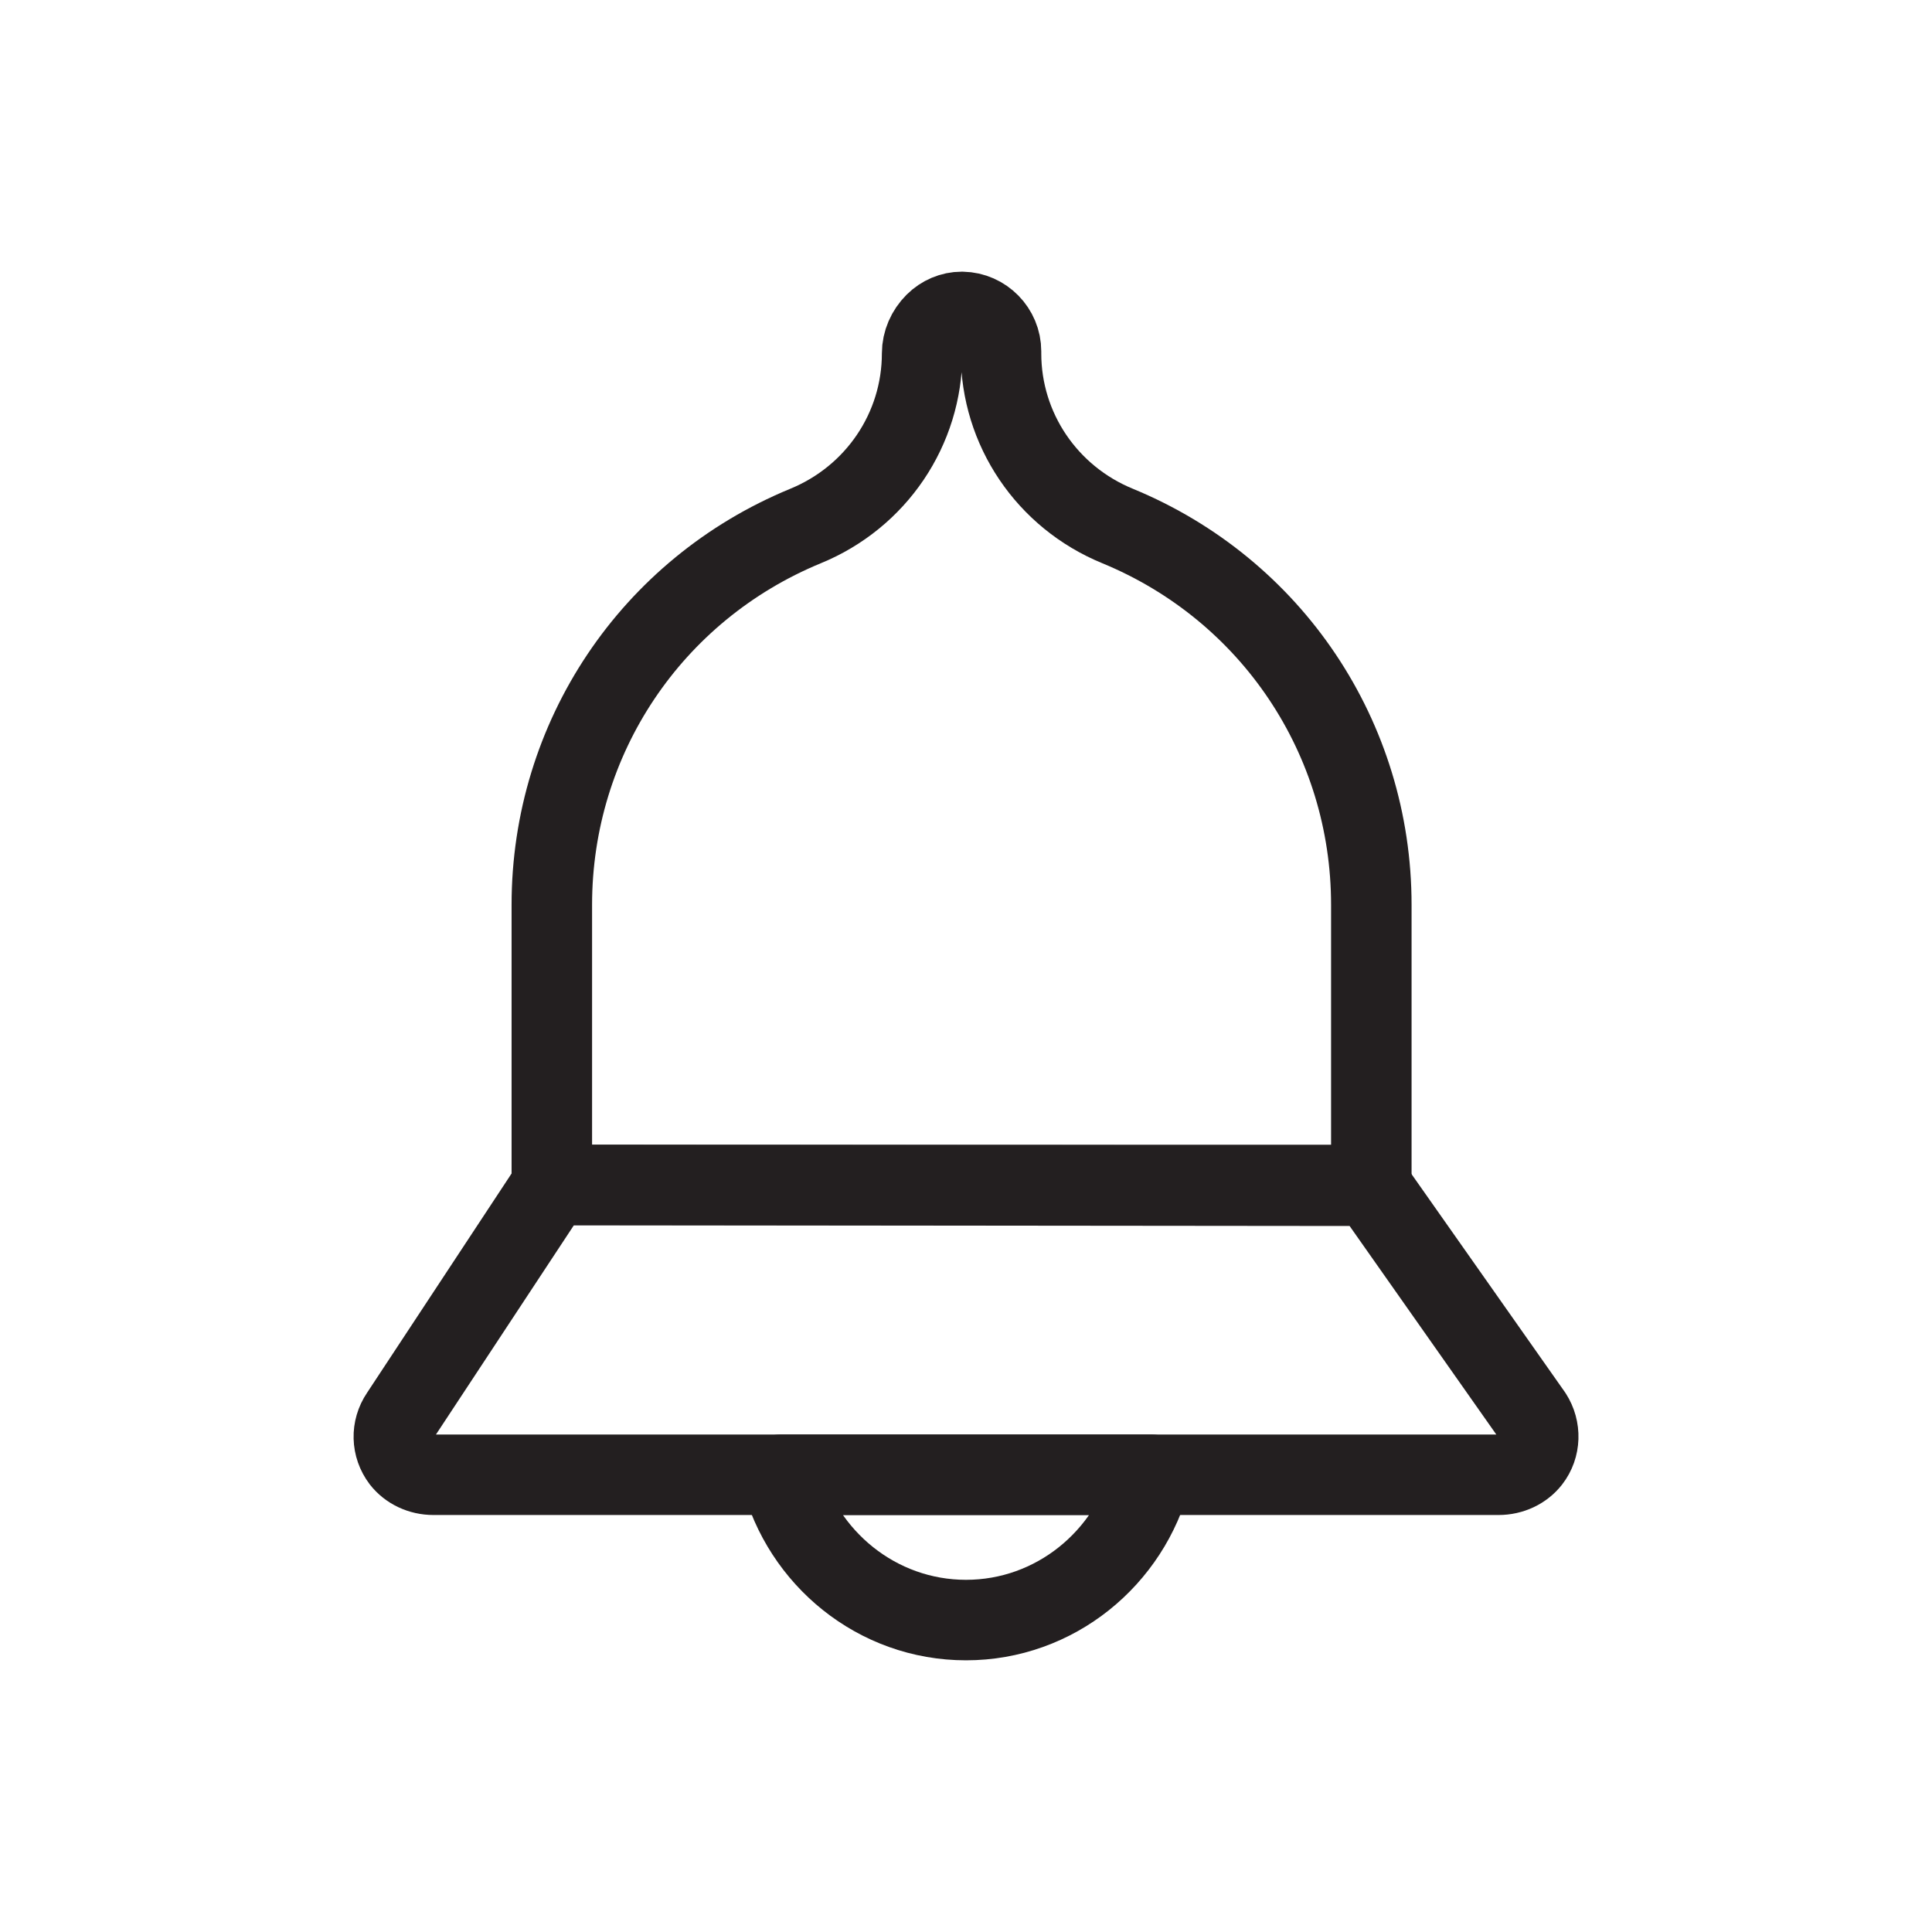 <?xml version="1.0" encoding="utf-8"?>
<!-- Generator: Adobe Illustrator 25.2.3, SVG Export Plug-In . SVG Version: 6.00 Build 0)  -->
<svg version="1.1" xmlns="http://www.w3.org/2000/svg" xmlns:xlink="http://www.w3.org/1999/xlink" x="0px" y="0px"
	 viewBox="0 0 48 48" style="enable-background:new 0 0 48 48;" xml:space="preserve">
<style type="text/css">
	.st0{fill:none;}
	.st1{fill:#78B65B;}
	.st2{display:none;}
	.st3{display:inline;}
	.st4{fill:none;stroke:#414042;stroke-width:0.05;stroke-linecap:round;stroke-linejoin:round;stroke-miterlimit:10;}
	
		.st5{fill:none;stroke:#414042;stroke-width:0.05;stroke-linecap:round;stroke-linejoin:round;stroke-dasharray:0.993,0.993,0.993,0.993,0.993,0.993;}
	
		.st6{fill:none;stroke:#414042;stroke-width:0.05;stroke-linecap:round;stroke-linejoin:round;stroke-dasharray:1.043,1.043,1.043,1.043,1.043,1.043;}
	
		.st7{fill:none;stroke:#414042;stroke-width:0.05;stroke-linecap:round;stroke-linejoin:round;stroke-dasharray:1.012,1.012,1.012,1.012,1.012,1.012;}
	
		.st8{fill:none;stroke:#414042;stroke-width:0.05;stroke-linecap:round;stroke-linejoin:round;stroke-dasharray:1.004,1.004,1.004,1.004,1.004,1.004;}
	.st9{opacity:0;fill:#FFFFFF;}
	
		.st10{display:inline;fill:none;stroke:#414042;stroke-width:0.05;stroke-linecap:round;stroke-linejoin:round;stroke-miterlimit:10;}
	.st11{fill:none;stroke:#231F20;stroke-width:2;stroke-linecap:round;stroke-linejoin:round;stroke-miterlimit:10;}
	
		.st12{fill-rule:evenodd;clip-rule:evenodd;fill:none;stroke:#231F20;stroke-width:2;stroke-linecap:round;stroke-linejoin:round;stroke-miterlimit:10;}
	.st13{fill:none;stroke:#231F20;stroke-width:2;stroke-miterlimit:10;}
	.st14{fill:none;stroke:#000000;stroke-width:2;stroke-miterlimit:10;}
	.st15{fill:none;stroke:#000000;stroke-width:2;stroke-linecap:round;stroke-linejoin:round;stroke-miterlimit:10;}
	.st16{display:none;fill:none;stroke:#414042;stroke-width:0.05;stroke-linecap:round;stroke-linejoin:round;stroke-miterlimit:10;}
	.st17{fill:none;stroke:#231F20;stroke-linecap:round;stroke-linejoin:round;stroke-miterlimit:10;}
	.st18{fill:none;stroke:#F6D780;stroke-width:1.5;stroke-linecap:round;stroke-linejoin:round;stroke-miterlimit:10;}
	.st19{fill:#FFFFFF;stroke:#000000;stroke-width:2;stroke-linecap:round;stroke-linejoin:round;stroke-miterlimit:10;}
	
		.st20{fill-rule:evenodd;clip-rule:evenodd;fill:none;stroke:#000000;stroke-width:2;stroke-linecap:round;stroke-linejoin:round;stroke-miterlimit:10;}
	.st21{fill:#231F20;}
	.st22{fill:none;stroke:#000000;stroke-width:2;stroke-linecap:round;stroke-miterlimit:10;}
	.st23{fill:none;stroke:#010101;stroke-width:2;stroke-linecap:round;stroke-linejoin:round;stroke-miterlimit:10;}
	.st24{fill:#FFC007;}
	.st25{fill:none;stroke:#000000;stroke-linecap:round;stroke-linejoin:round;stroke-miterlimit:10;}
	.st26{fill-rule:evenodd;clip-rule:evenodd;fill:none;}
	.st27{fill:none;stroke:#231F20;stroke-width:2;stroke-linecap:round;stroke-miterlimit:10;}
	.st28{fill:#0C0E1D;}
	.st29{fill:none;stroke:#FFFFFF;stroke-linecap:round;stroke-linejoin:round;stroke-miterlimit:10;}
	.st30{fill:#FFFFFF;}
	.st31{fill:none;stroke:#000000;stroke-width:1.5;stroke-linecap:round;stroke-linejoin:round;stroke-miterlimit:10;}
	.st32{fill:#EEF1F9;}
	.st33{fill:#5B5D6E;}
	.st34{fill:#D19A6E;}
	.st35{fill:#E5AE78;}
	.st36{fill:#5A4146;}
	.st37{fill:#694B4B;}
	.st38{fill:#785550;}
	.st39{fill:#EFBF86;}
	.st40{fill:#E3E9F5;}
	.st41{fill:#515262;}
	.st42{fill:#B3E0F9;}
	.st43{fill:#9FD1EF;}
	.st44{fill:url(#SVGID_1_);}
	.st45{fill:url(#SVGID_2_);}
	.st46{fill:url(#SVGID_3_);}
	.st47{fill:url(#SVGID_4_);}
	.st48{fill:#020202;}
	.st49{fill:none;stroke:#0C0E1D;stroke-width:2;stroke-linecap:round;stroke-linejoin:round;stroke-miterlimit:10;}
	.st50{fill:none;stroke:#FFFFFF;stroke-width:2;stroke-linecap:round;stroke-linejoin:round;stroke-miterlimit:10;}
	.st51{fill:#21C49E;}
	.st52{fill:#CFFFEA;}
	.st53{fill:none;stroke:#399CFA;stroke-width:2;stroke-linecap:round;stroke-linejoin:round;stroke-miterlimit:10;}
	.st54{fill:none;stroke:#020202;stroke-linecap:round;stroke-linejoin:round;stroke-miterlimit:10;}
	.st55{fill:none;stroke:#000000;stroke-width:0.5;stroke-linecap:round;stroke-linejoin:round;stroke-miterlimit:10;}
	.st56{fill:#030303;}
	.st57{fill:none;stroke:#FF0000;stroke-linecap:round;stroke-linejoin:round;stroke-miterlimit:10;}
	.st58{fill:url(#SVGID_5_);}
	.st59{fill:#FFE571;}
	.st60{fill:#686AAB;}
	.st61{fill:#DA7B98;}
	.st62{clip-path:url(#SVGID_7_);}
	.st63{fill:none;stroke:#000000;stroke-width:9;stroke-linecap:round;stroke-linejoin:round;stroke-miterlimit:10;}
	.st64{fill:none;stroke:#000000;stroke-width:9;stroke-miterlimit:10;}
	.st65{fill:none;stroke:#231F20;stroke-width:9;stroke-linecap:round;stroke-linejoin:round;stroke-miterlimit:10;}
	.st66{fill:none;stroke:#399CFA;stroke-width:1.5;stroke-miterlimit:10;}
	.st67{fill:none;stroke:#399CFA;stroke-width:1.5;stroke-linecap:round;stroke-linejoin:round;stroke-miterlimit:10;}
	.st68{fill:none;stroke:#000000;stroke-miterlimit:10;}
	.st69{fill:#FDE87D;}
	.st70{fill:#F27C7C;}
	.st71{fill:#FDC065;}
	.st72{fill:#F8F6F7;}
	.st73{fill:#D6CFD5;}
	.st74{fill:#559F60;}
	.st75{fill:#0354E8;}
	.st76{fill:#D6E8FF;}
	.st77{fill:#BED8EE;}
	.st78{fill:#AFC9DB;}
	.st79{fill:#193870;}
	.st80{fill:#21DADA;}
	.st81{fill:#6AC379;}
	.st82{fill:none;stroke:#000000;stroke-linecap:round;stroke-linejoin:round;}
	.st83{fill-rule:evenodd;clip-rule:evenodd;fill:none;stroke:#000000;stroke-width:2;stroke-miterlimit:10;}
	.st84{stroke:#000000;stroke-width:2;stroke-linecap:round;stroke-linejoin:round;stroke-miterlimit:10;}
	.st85{fill-rule:evenodd;clip-rule:evenodd;fill:#FFFFFF;}
	.st86{fill:#374266;}
	.st87{fill:#FFE261;}
	.st88{fill:#359CFF;}
	.st89{fill:#F9F9F9;}
	.st90{display:inline;fill:none;stroke:#000000;stroke-miterlimit:10;}
	.st91{display:inline;fill:none;stroke:#000000;stroke-linecap:round;stroke-linejoin:round;stroke-miterlimit:10;}
	.st92{fill:#E29754;}
	.st93{fill:#F5B868;}
	.st94{fill:#EDA959;}
	.st95{fill:#EAF4F6;}
	.st96{fill:#53A86D;}
	.st97{fill:#FDB652;}
	.st98{fill:#53A86D;stroke:#53A86D;stroke-width:0.25;stroke-linecap:round;stroke-linejoin:round;stroke-miterlimit:10;}
	.st99{fill:#5178D0;}
	.st100{fill:#FFB652;}
	.st101{fill:#FFF3E5;}
	.st102{fill:#FFCB8F;}
	.st103{fill:#FFDFBB;}
	.st104{fill:#C7E7F1;}
	.st105{fill:#88DA88;}
	.st106{fill:#F1EAEB;}
	.st107{fill:#D75339;}
	.st108{fill:#EC784F;}
	.st109{fill:none;stroke:#88DA88;stroke-width:0.5;stroke-linecap:round;stroke-linejoin:round;stroke-miterlimit:10;}
	.st110{fill:#EE5350;}
	.st111{fill:#D22F2F;}
	.st112{fill:#2979FF;}
	.st113{fill:#2962FF;}
	.st114{fill:#00FFC2;}
	.st115{fill:#6958D3;}
	.st116{fill:none;stroke:#6958D3;stroke-width:2;stroke-linecap:round;stroke-linejoin:round;stroke-miterlimit:10;}
	.st117{fill:#F4DB3D;}
	.st118{fill:#5F5F5F;}
	.st119{fill:#F96450;}
	.st120{fill:#EFEFEF;}
	.st121{fill:#E5EBFF;}
	.st122{fill:#DB5655;}
	.st123{fill:none;stroke:#327593;stroke-width:2.5;stroke-miterlimit:10;}
	.st124{fill:#307593;}
	.st125{fill:#5CBDFF;}
	.st126{fill:#C9CCD7;}
	.st127{fill:#858995;}
	.st128{fill:none;stroke:#030303;stroke-width:2;stroke-linecap:round;stroke-linejoin:round;stroke-miterlimit:10;}
	.st129{fill:#060606;}
	.st130{fill:#040404;}
	.st131{fill:#BFD6EE;}
	.st132{fill:#FBBE12;}
	.st133{fill:#4CAD4E;}
	.st134{fill:#407091;}
	.st135{fill:none;stroke:#FFFFFF;stroke-miterlimit:10;}
	.st136{fill:none;stroke:#010101;stroke-width:2;stroke-miterlimit:10;}
	.st137{fill:#00B661;}
	.st138{fill:#00954F;}
	.st139{fill:none;stroke:#FFD05B;stroke-width:2;stroke-linecap:round;stroke-linejoin:round;stroke-miterlimit:10;}
	.st140{fill:#F5A86C;}
	.st141{fill:#F6C42E;}
	.st142{fill:#1575C9;}
	.st143{fill:#B2C9E8;}
	.st144{fill:#FDF6E0;}
	.st145{fill:#09589F;}
	.st146{fill:#FBD131;}
	.st147{fill:#09579F;}
	.st148{fill:#FAA530;}
	.st149{fill:#F9992B;}
	.st150{fill:#FDFBF9;}
	.st151{fill:#F9F9FF;}
	.st152{fill:#F0F0FA;}
	.st153{fill:#FDF9CB;}
	.st154{fill:url(#SVGID_8_);}
	.st155{fill:url(#SVGID_9_);}
	.st156{fill:#CD6B6B;}
	.st157{fill:none;stroke:#010101;stroke-width:1.5;stroke-linecap:round;stroke-linejoin:round;stroke-miterlimit:10;}
	.st158{fill:none;stroke:#030303;stroke-width:1.5;stroke-linecap:round;stroke-linejoin:round;stroke-miterlimit:10;}
	.st159{fill:#D3D3FF;}
	.st160{fill:#9DA1E2;}
	.st161{fill:#8DE1E0;}
	.st162{fill:#6AD6D3;}
	.st163{fill:#5ABED5;}
	.st164{fill:#F4E972;}
	.st165{fill:#EAC95F;}
	.st166{fill:none;stroke:#0C0E1D;stroke-width:3;stroke-linecap:round;stroke-linejoin:round;stroke-miterlimit:10;}
	.st167{fill:#212538;}
	.st168{fill:none;stroke:#FFFFFF;stroke-width:3;stroke-linecap:round;stroke-linejoin:round;stroke-miterlimit:10;}
	.st169{fill:#010101;}
	.st170{stroke:#000000;stroke-width:2;stroke-linecap:round;stroke-miterlimit:10;}
	.st171{fill:none;stroke:#000000;stroke-linecap:round;stroke-miterlimit:10;}
	.st172{stroke:#000000;stroke-linecap:round;stroke-miterlimit:10;}
	.st173{fill:#050505;}
	.st174{fill:#1F1F1F;}
	.st175{fill:#F5F5F5;}
	.st176{fill:#F5EE6F;}
	.st177{fill:#F5EE6D;}
	.st178{fill:#C7CED8;}
	.st179{fill:#ECDB56;}
	.st180{fill:#B8C0C8;}
	.st181{fill:#F5EF75;}
	.st182{fill:#B8C0C9;}
	.st183{fill:#F5ED6B;}
	.st184{fill:#F5EE6C;}
	.st185{fill:none;stroke:#020202;stroke-width:2;stroke-linecap:round;stroke-linejoin:round;stroke-miterlimit:10;}
	.st186{fill:none;stroke:#000000;stroke-width:1.5;stroke-miterlimit:10;}
	.st187{fill:#FFFFFF;stroke:#000000;stroke-linecap:round;stroke-linejoin:round;stroke-miterlimit:10;}
	.st188{fill:#FABECD;}
	.st189{fill:#F0416C;}
	.st190{fill:#FF6B6B;}
	.st191{fill:#4AD294;}
	.st192{fill:#EC6362;}
	.st193{fill:#FFE18C;stroke:#FFCB5B;stroke-width:3;stroke-miterlimit:10;}
	.st194{fill:#EB9822;}
	.st195{fill:#E85454;}
	.st196{fill:#9FABD0;stroke:#6B7193;stroke-width:2;stroke-miterlimit:10;}
	.st197{fill:#6B7193;}
	.st198{fill:#61D5FF;stroke:#437CF7;stroke-width:2;stroke-miterlimit:10;}
	.st199{fill:#437CF7;}
	.st200{fill:#01CE94;stroke:#03906F;stroke-width:2;stroke-miterlimit:10;}
	.st201{fill:#03906F;}
	.st202{fill:#8F4CF3;stroke:#5E21ED;stroke-width:2;stroke-miterlimit:10;}
	.st203{fill:#5E21ED;}
	.st204{fill:#FFE18C;stroke:#FFCB5B;stroke-width:2;stroke-miterlimit:10;}
	.st205{fill:#9FABD0;}
	.st206{fill:#94A6C3;}
	.st207{fill:#61D5FF;}
	.st208{opacity:0.05;}
	.st209{fill:#01CE94;}
	.st210{fill:#8F4CF3;}
	.st211{fill:#FFE18C;}
	.st212{fill:none;stroke:#FFCB5B;stroke-width:2;stroke-linecap:round;stroke-linejoin:round;stroke-miterlimit:10;}
	.st213{fill:#DF4F5F;}
	.st214{fill:none;stroke:#FFFFFF;stroke-width:4;stroke-linecap:round;stroke-linejoin:round;stroke-miterlimit:10;}
	.st215{fill:#66686C;}
	.st216{fill:#27803B;}
	.st217{fill:#E8661C;}
	.st218{fill:#5D647F;}
	.st219{fill:#FF4F19;}
	.st220{fill:#FFD000;}
	.st221{fill:#FF9400;}
	.st222{fill:#B7B9BF;}
	.st223{fill:#898794;}
	.st224{fill:#33323B;}
	.st225{fill:#DFF3FF;}
	.st226{fill:#FFEFD7;}
	.st227{fill:#F83265;}
	.st228{fill:#FF4F4F;}
	.st229{fill:#FF806A;}
	.st230{fill:#B8937A;}
	.st231{fill:#9F7B61;}
	.st232{fill:#F9D230;}
	.st233{fill:#5E9EF2;}
	.st234{fill:#FFB14A;}
	.st235{fill:#F6F7F9;}
	.st236{fill:#5E8AF2;}
	.st237{fill:#435D7A;}
	.st238{fill:#506480;}
	.st239{fill:#FFD654;}
	.st240{fill:#384F63;}
	.st241{fill:#F9BE1E;}
	.st242{fill:#FD4F60;}
	.st243{fill:#D5F3FB;}
	.st244{fill:#FFBC7B;}
	.st245{fill:#FFA964;}
	.st246{fill:#F4F5F7;}
	.st247{fill:none;stroke:#192744;stroke-linecap:round;stroke-linejoin:round;stroke-miterlimit:10;}
	.st248{fill:none;stroke:#231F20;stroke-miterlimit:10;}
	.st249{fill:#040707;}
	.st250{fill:#F9E4C1;stroke:#EEB14D;stroke-linecap:round;stroke-linejoin:round;stroke-miterlimit:10;}
	.st251{fill:#6457D9;stroke:#6098FD;stroke-miterlimit:10;}
	.st252{fill:#EAF1FF;stroke:#6098FD;stroke-miterlimit:10;}
	.st253{fill:none;stroke:#EEB14D;stroke-linecap:round;stroke-linejoin:round;stroke-miterlimit:10;}
	.st254{fill:#D1E1FD;}
	.st255{fill:#FFC043;}
	.st256{clip-path:url(#SVGID_11_);}
	.st257{fill:#003370;}
	.st258{fill:#0052A8;}
	.st259{fill:#CDE2F3;}
	.st260{clip-path:url(#SVGID_13_);fill:#EAF0F6;}
	.st261{fill:none;stroke:#0065C5;stroke-width:1.2;stroke-linecap:round;stroke-linejoin:round;stroke-miterlimit:10;}
	.st262{fill:#0065C5;}
	.st263{fill:#FBE353;}
	.st264{clip-path:url(#SVGID_15_);fill:#FFEFB2;}
	.st265{fill:none;stroke:#0052A8;stroke-width:0.6;stroke-miterlimit:10;}
	.st266{fill:none;stroke:#0052A8;stroke-width:0.6;stroke-linecap:round;stroke-linejoin:round;stroke-miterlimit:10;}
	.st267{clip-path:url(#SVGID_17_);}
	.st268{clip-path:url(#SVGID_19_);fill:#EAF0F6;}
	.st269{opacity:0.1;}
	.st270{clip-path:url(#SVGID_21_);fill:#FFFFFF;}
	.st271{fill:#00FFC2;stroke:#FFFFFF;stroke-width:2;stroke-miterlimit:10;}
	.st272{fill-rule:evenodd;clip-rule:evenodd;fill:#6958D3;}
	.st273{fill:#FFFFFF;stroke:#000000;stroke-miterlimit:10;}
	.st274{fill:none;stroke:#979797;stroke-width:2;stroke-linecap:round;stroke-linejoin:round;stroke-miterlimit:10;}
	.st275{fill:none;stroke:#979797;stroke-width:2;stroke-miterlimit:10;}
	.st276{fill:#DFDFDF;}
	.st277{fill:#F1F1F1;}
	.st278{fill:#DDDDDD;}
	.st279{fill:#B8B8B8;}
	.st280{fill:#8D8D8D;}
	.st281{fill:none;stroke:#DFDFDF;stroke-width:0.1;stroke-linecap:round;stroke-linejoin:round;stroke-miterlimit:10;}
	.st282{fill:none;stroke:#B8B8B8;stroke-linecap:round;stroke-linejoin:round;stroke-miterlimit:10;}
	.st283{fill:none;stroke:#8D8D8D;stroke-width:0.75;stroke-linecap:round;stroke-linejoin:round;stroke-miterlimit:10;}
	.st284{fill:none;stroke:#010101;stroke-linecap:round;stroke-linejoin:round;stroke-miterlimit:10;}
	.st285{fill:none;stroke:#030303;stroke-linecap:round;stroke-linejoin:round;stroke-miterlimit:10;}
	.st286{fill:none;stroke:#000000;stroke-width:0;stroke-miterlimit:10;}
	.st287{fill:#C7DDF3;}
	.st288{fill:#739CD9;}
	.st289{fill:#211F44;}
	.st290{fill:#EFF8FF;}
	.st291{fill:#2DA05F;}
	.st292{fill:#FFFFFF;stroke:#000000;stroke-width:1.5;stroke-miterlimit:10;}
	.st293{fill:#019246;}
	.st294{fill:#79C842;}
	.st295{fill:#009245;}
	.st296{fill:none;stroke:#019246;stroke-width:2;stroke-miterlimit:10;}
	.st297{fill:none;stroke:#79C842;stroke-width:2;stroke-miterlimit:10;}
	.st298{fill:none;stroke:#019246;stroke-miterlimit:10;}
	.st299{fill:#4C37B8;}
	.st300{fill:#5E4BBF;}
	.st301{fill:none;stroke:#231F20;stroke-width:0.25;stroke-linecap:round;stroke-linejoin:round;stroke-miterlimit:10;}
	.st302{fill:none;stroke:#009247;stroke-miterlimit:10;}
	.st303{fill:#ECEFF1;}
	.st304{fill:#455A64;}
	.st305{fill:#FFC107;}
	.st306{fill:#E9B04D;}
	.st307{fill:#F3FAFF;}
	.st308{fill:#2B4D66;}
	.st309{fill:#D94A54;}
	.st310{fill:#365E7D;}
	.st311{fill:#FFFCFC;}
	.st312{fill:#C8DEF4;}
	.st313{fill:#739DDA;}
	.st314{fill:#F0F9FF;}
	.st315{clip-path:url(#SVGID_23_);}
	.st316{fill:#A070FF;fill-opacity:0.04;}
	.st317{opacity:0.48;}
	.st318{fill:#925CFF;}
	.st319{opacity:0.64;}
	
		.st320{opacity:0.24;fill:none;stroke:#925CFF;stroke-width:0.5;stroke-linecap:round;stroke-linejoin:round;enable-background:new    ;}
	.st321{clip-path:url(#SVGID_25_);}
	.st322{fill:#FFC933;fill-opacity:0.04;}
	.st323{fill:#FFC933;}
	
		.st324{opacity:0.24;fill:none;stroke:#FFC933;stroke-width:0.5;stroke-linecap:round;stroke-linejoin:round;enable-background:new    ;}
	.st325{clip-path:url(#SVGID_27_);}
	.st326{fill:#FF8533;fill-opacity:0.04;}
	.st327{fill:#FF8533;}
	
		.st328{opacity:0.24;fill:none;stroke:#FF8533;stroke-width:0.5;stroke-linecap:round;stroke-linejoin:round;enable-background:new    ;}
	.st329{fill-rule:evenodd;clip-rule:evenodd;fill:#FF8533;}
	.st330{clip-path:url(#SVGID_29_);}
	.st331{fill:#FF33FF;fill-opacity:0.04;}
	.st332{fill:#FF33FF;}
	
		.st333{opacity:0.24;fill:none;stroke:#FF33FF;stroke-width:0.5;stroke-linecap:round;stroke-linejoin:round;enable-background:new    ;}
	.st334{fill-rule:evenodd;clip-rule:evenodd;fill:#FF33FF;}
	.st335{clip-path:url(#SVGID_31_);}
	.st336{fill:#CFFF48;fill-opacity:0.04;}
	.st337{fill:#CFFF48;}
	
		.st338{opacity:0.24;fill:none;stroke:#CFFF48;stroke-width:0.5;stroke-linecap:round;stroke-linejoin:round;enable-background:new    ;}
	.st339{fill-rule:evenodd;clip-rule:evenodd;fill:#CFFF48;}
	.st340{clip-path:url(#SVGID_33_);}
	.st341{fill:#33A0FF;fill-opacity:0.04;}
	.st342{fill:#33A0FF;}
	
		.st343{opacity:0.24;fill:none;stroke:#33A0FF;stroke-width:0.5;stroke-linecap:round;stroke-linejoin:round;enable-background:new    ;}
	.st344{fill-rule:evenodd;clip-rule:evenodd;fill:#33A0FF;}
	.st345{clip-path:url(#SVGID_35_);}
	.st346{fill:#43EF9F;fill-opacity:0.04;}
	.st347{fill:#43EF9F;}
	
		.st348{opacity:0.24;fill:none;stroke:#43EF9F;stroke-width:0.5;stroke-linecap:round;stroke-linejoin:round;enable-background:new    ;}
	.st349{fill-rule:evenodd;clip-rule:evenodd;fill:#43EF9F;}
	.st350{clip-path:url(#SVGID_37_);}
	.st351{fill:#FF4752;fill-opacity:0.04;}
	.st352{fill:#FF4752;}
	
		.st353{opacity:0.24;fill:none;stroke:#FF4752;stroke-width:0.5;stroke-linecap:round;stroke-linejoin:round;enable-background:new    ;}
	.st354{fill-rule:evenodd;clip-rule:evenodd;fill:#FF4752;}
	.st355{clip-path:url(#SVGID_39_);}
	.st356{fill:#00DFDF;fill-opacity:0.04;}
	.st357{fill:#00DFDF;}
	
		.st358{opacity:0.24;fill:none;stroke:#00DFDF;stroke-width:0.5;stroke-linecap:round;stroke-linejoin:round;enable-background:new    ;}
	.st359{fill-rule:evenodd;clip-rule:evenodd;fill:#00DFDF;}
	.st360{fill:none;stroke:#53B0DF;stroke-width:2;stroke-miterlimit:10;}
	.st361{fill:none;stroke:#53B0DF;stroke-linecap:round;stroke-linejoin:round;stroke-miterlimit:10;}
	.st362{fill:none;stroke:#53B0DF;stroke-width:2;stroke-linecap:round;stroke-linejoin:round;stroke-miterlimit:10;}
	.st363{fill:none;stroke:#53AFDE;stroke-miterlimit:10;}
	.st364{fill:#FFFFFF;filter:url(#Adobe_OpacityMaskFilter);}
	.st365{mask:url(#path-3-inside-1_115_473_2_);fill:none;stroke:#231F20;stroke-width:2;stroke-miterlimit:10;}
	.st366{fill:#FF5050;}
	.st367{clip-path:url(#SVGID_41_);fill:#C84146;}
	.st368{fill:#547580;}
	.st369{fill:#2C3E50;}
	.st370{fill:#CB8252;}
	.st371{fill:#603E26;}
	.st372{fill:#3F5C6C;}
	.st373{fill:#C6D0DA;}
	.st374{fill:#DAE4EA;}
	.st375{fill:#5E6B75;}
	.st376{fill:#808B95;}
	.st377{fill:#707DD3;}
	.st378{fill:none;stroke:#C6D0DA;stroke-linecap:round;stroke-linejoin:round;stroke-miterlimit:10;}
	.st379{fill:#B9C1CB;}
	.st380{fill:#A81414;}
	.st381{fill:#DCF4FF;}
	.st382{fill:#EF6356;stroke:#EF6356;stroke-miterlimit:10;}
	.st383{fill:none;stroke:#359CFF;stroke-miterlimit:10;}
	.st384{fill:#FFC861;}
	.st385{fill:#EF6356;}
	.st386{fill:#55A1FF;}
	.st387{fill:#FFBB6E;}
	.st388{fill:#BA3B35;}
	.st389{fill:#6ABAE9;}
	.st390{fill:#319BDF;}
	.st391{fill:#226F9D;}
	.st392{fill:#96C3F0;}
	.st393{fill:#7DA5D7;}
	.st394{fill:#6F6571;}
	.st395{fill:#4B3F4E;}
	.st396{fill:#DBD9DC;}
	.st397{fill:#C9C6CA;}
	.st398{fill:#5D5360;}
	.st399{fill:#FAEBC8;}
	.st400{fill:#F7E365;}
	.st401{fill:#F3D332;}
	.st402{fill:#FED2A4;}
	.st403{fill:#FFBD86;}
	.st404{fill:#E175A5;}
	.st405{fill:#DE5791;}
	.st406{fill:#62A4FB;}
	.st407{fill:#5392F9;}
	.st408{fill:#D3EFFD;}
	.st409{fill:#FDB97E;}
	.st410{fill:#FECE85;}
	.st411{fill:#7A6D79;}
	.st412{fill:#918291;}
	.st413{fill:#FE99A0;}
	.st414{fill:#BBF49B;}
	.st415{clip-path:url(#SVGID_43_);fill:#918291;}
	.st416{fill:#F2FBFF;}
	.st417{fill:#DFEEF4;}
	.st418{fill:#CFDBFD;}
	.st419{fill:#94E671;}
	.st420{fill:#52CC7B;}
	.st421{fill:#FFE370;}
	.st422{fill:#FFEFB2;}
	.st423{fill:#FFB54C;}
	.st424{fill:none;stroke:#404A80;stroke-width:2;stroke-miterlimit:10;}
	.st425{fill:none;stroke:#404A80;stroke-width:2;stroke-linecap:round;stroke-linejoin:round;stroke-miterlimit:10;}
	.st426{fill:#E5E5E5;}
	.st427{fill:#8C9FFA;}
	.st428{fill:#FCD131;}
	.st429{fill:#4EC4A5;}
	.st430{fill:#EE6A51;}
	.st431{fill:#F79B00;stroke:#F79B00;stroke-width:0.2;}
	.st432{fill:#F79B00;}
	.st433{fill:#0C9F41;}
	.st434{fill:#666666;}
	.st435{fill:#BBBBBB;}
	.st436{fill-rule:evenodd;clip-rule:evenodd;fill:#F79B00;}
	.st437{fill:none;stroke:#F79B00;stroke-width:2;stroke-linecap:round;stroke-linejoin:round;}
	.st438{fill:none;stroke:#F79B00;stroke-width:2;stroke-linecap:round;}
	.st439{fill:none;stroke:#BBBBBB;stroke-width:2;stroke-linecap:round;stroke-linejoin:round;}
	.st440{fill:none;stroke:#E5273B;stroke-width:2;stroke-linecap:round;stroke-linejoin:round;}
	.st441{fill-rule:evenodd;clip-rule:evenodd;fill:#E5273B;}
	.st442{fill:none;stroke:#E5273B;stroke-width:2.09;}
	.st443{fill:none;stroke:#E5273B;stroke-width:2.09;stroke-linecap:round;stroke-linejoin:round;}
	.st444{fill:#E5273B;stroke:#E5273B;stroke-width:0.2;}
	.st445{fill:#E5273B;}
	.st446{fill:none;stroke:#666666;stroke-width:1.3;stroke-linecap:round;stroke-linejoin:round;stroke-miterlimit:10;}
	.st447{fill:none;stroke:#666666;stroke-width:1.3;stroke-miterlimit:10;}
	.st448{fill:none;stroke:#666666;stroke-width:1.3;stroke-linecap:round;stroke-linejoin:round;}
	.st449{fill:none;stroke:#666666;stroke-width:1.3;stroke-linecap:round;}
	.st450{fill:none;stroke:#666666;stroke-width:1.3;stroke-linecap:round;stroke-miterlimit:3;stroke-dasharray:3,2;}
	.st451{fill:#33B9EF;}
	.st452{fill:#33658A;}
	.st453{fill:none;stroke:#33B9EF;stroke-width:3;stroke-linecap:round;stroke-linejoin:round;stroke-miterlimit:10;}
	.st454{fill:none;stroke:#33658A;stroke-width:3;stroke-linecap:round;stroke-linejoin:round;stroke-miterlimit:10;}
	.st455{fill:none;stroke:#2F7AD8;stroke-width:1.5;stroke-linecap:round;stroke-linejoin:round;stroke-miterlimit:10;}
	.st456{fill:none;stroke:#666666;stroke-linecap:round;stroke-linejoin:round;stroke-miterlimit:10;}
	.st457{fill:#EF7F1A;}
	.st458{fill-rule:evenodd;clip-rule:evenodd;fill:#5789C6;}
	.st459{fill:#DEBA0B;}
	.st460{fill:#DEDDDE;}
	.st461{fill:#FDE46E;}
	.st462{fill:#F5F4F5;}
	.st463{fill:#FAE904;}
	.st464{fill:#252422;}
	.st465{fill-rule:evenodd;clip-rule:evenodd;fill:#EE7F1A;}
	.st466{fill:none;stroke:#EE7F1A;stroke-width:0.216;stroke-miterlimit:22.926;}
	.st467{fill-rule:evenodd;clip-rule:evenodd;fill:#578AC7;}
	.st468{fill:none;stroke:#FEFEFE;stroke-width:0.891;stroke-miterlimit:10;}
	.st469{fill:#FEFEFE;}
	.st470{clip-path:url(#SVGID_45_);fill-rule:evenodd;clip-rule:evenodd;fill:#EF7F1A;}
	.st471{fill:none;stroke:#EF7F1A;stroke-width:0.216;stroke-miterlimit:22.926;}
	.st472{fill:#00E083;}
	.st473{fill:none;stroke:#95A5D5;stroke-miterlimit:10;}
	.st474{fill:none;stroke:#FFCC05;stroke-miterlimit:10;}
	.st475{fill:none;stroke:#CC3332;stroke-miterlimit:10;}
	.st476{fill:none;stroke:#4068B1;stroke-miterlimit:10;}
	.st477{fill:#8BA7BC;}
	.st478{fill:#839CB2;}
	.st479{fill-rule:evenodd;clip-rule:evenodd;}
</style>
<g id="Layer_1">
	<g>
		<path class="st11" d="M13.71,22.48c0-4.14,2.47-7.83,6.3-9.41c1.76-0.72,2.9-2.41,2.9-4.29c0-0.28,0.12-0.55,0.32-0.75
			c0.18-0.18,0.42-0.28,0.66-0.28h0.02c0.53,0.01,0.96,0.45,0.96,0.98v0.05c0,1.88,1.14,3.57,2.9,4.29c3.83,1.58,6.3,5.27,6.3,9.41
			v6.96H13.71V22.48z"/>
		<path class="st11" d="M24,40.25c-2.21,0-4.07-1.54-4.6-3.61h9.2C28.07,38.71,26.21,40.25,24,40.25z"/>
		<path class="st11" d="M38.02,36.27c-0.18,0.23-0.47,0.37-0.79,0.37H10.77c-0.32,0-0.61-0.14-0.79-0.37
			c-0.25-0.33-0.26-0.77-0.03-1.11l3.77-5.72l20.33,0.02l4.01,5.7C38.28,35.5,38.27,35.95,38.02,36.27z"/>
	</g>
	<rect class="st0" width="48" height="48"/>
</g>
<g id="Layer_2">
</g>
</svg>
